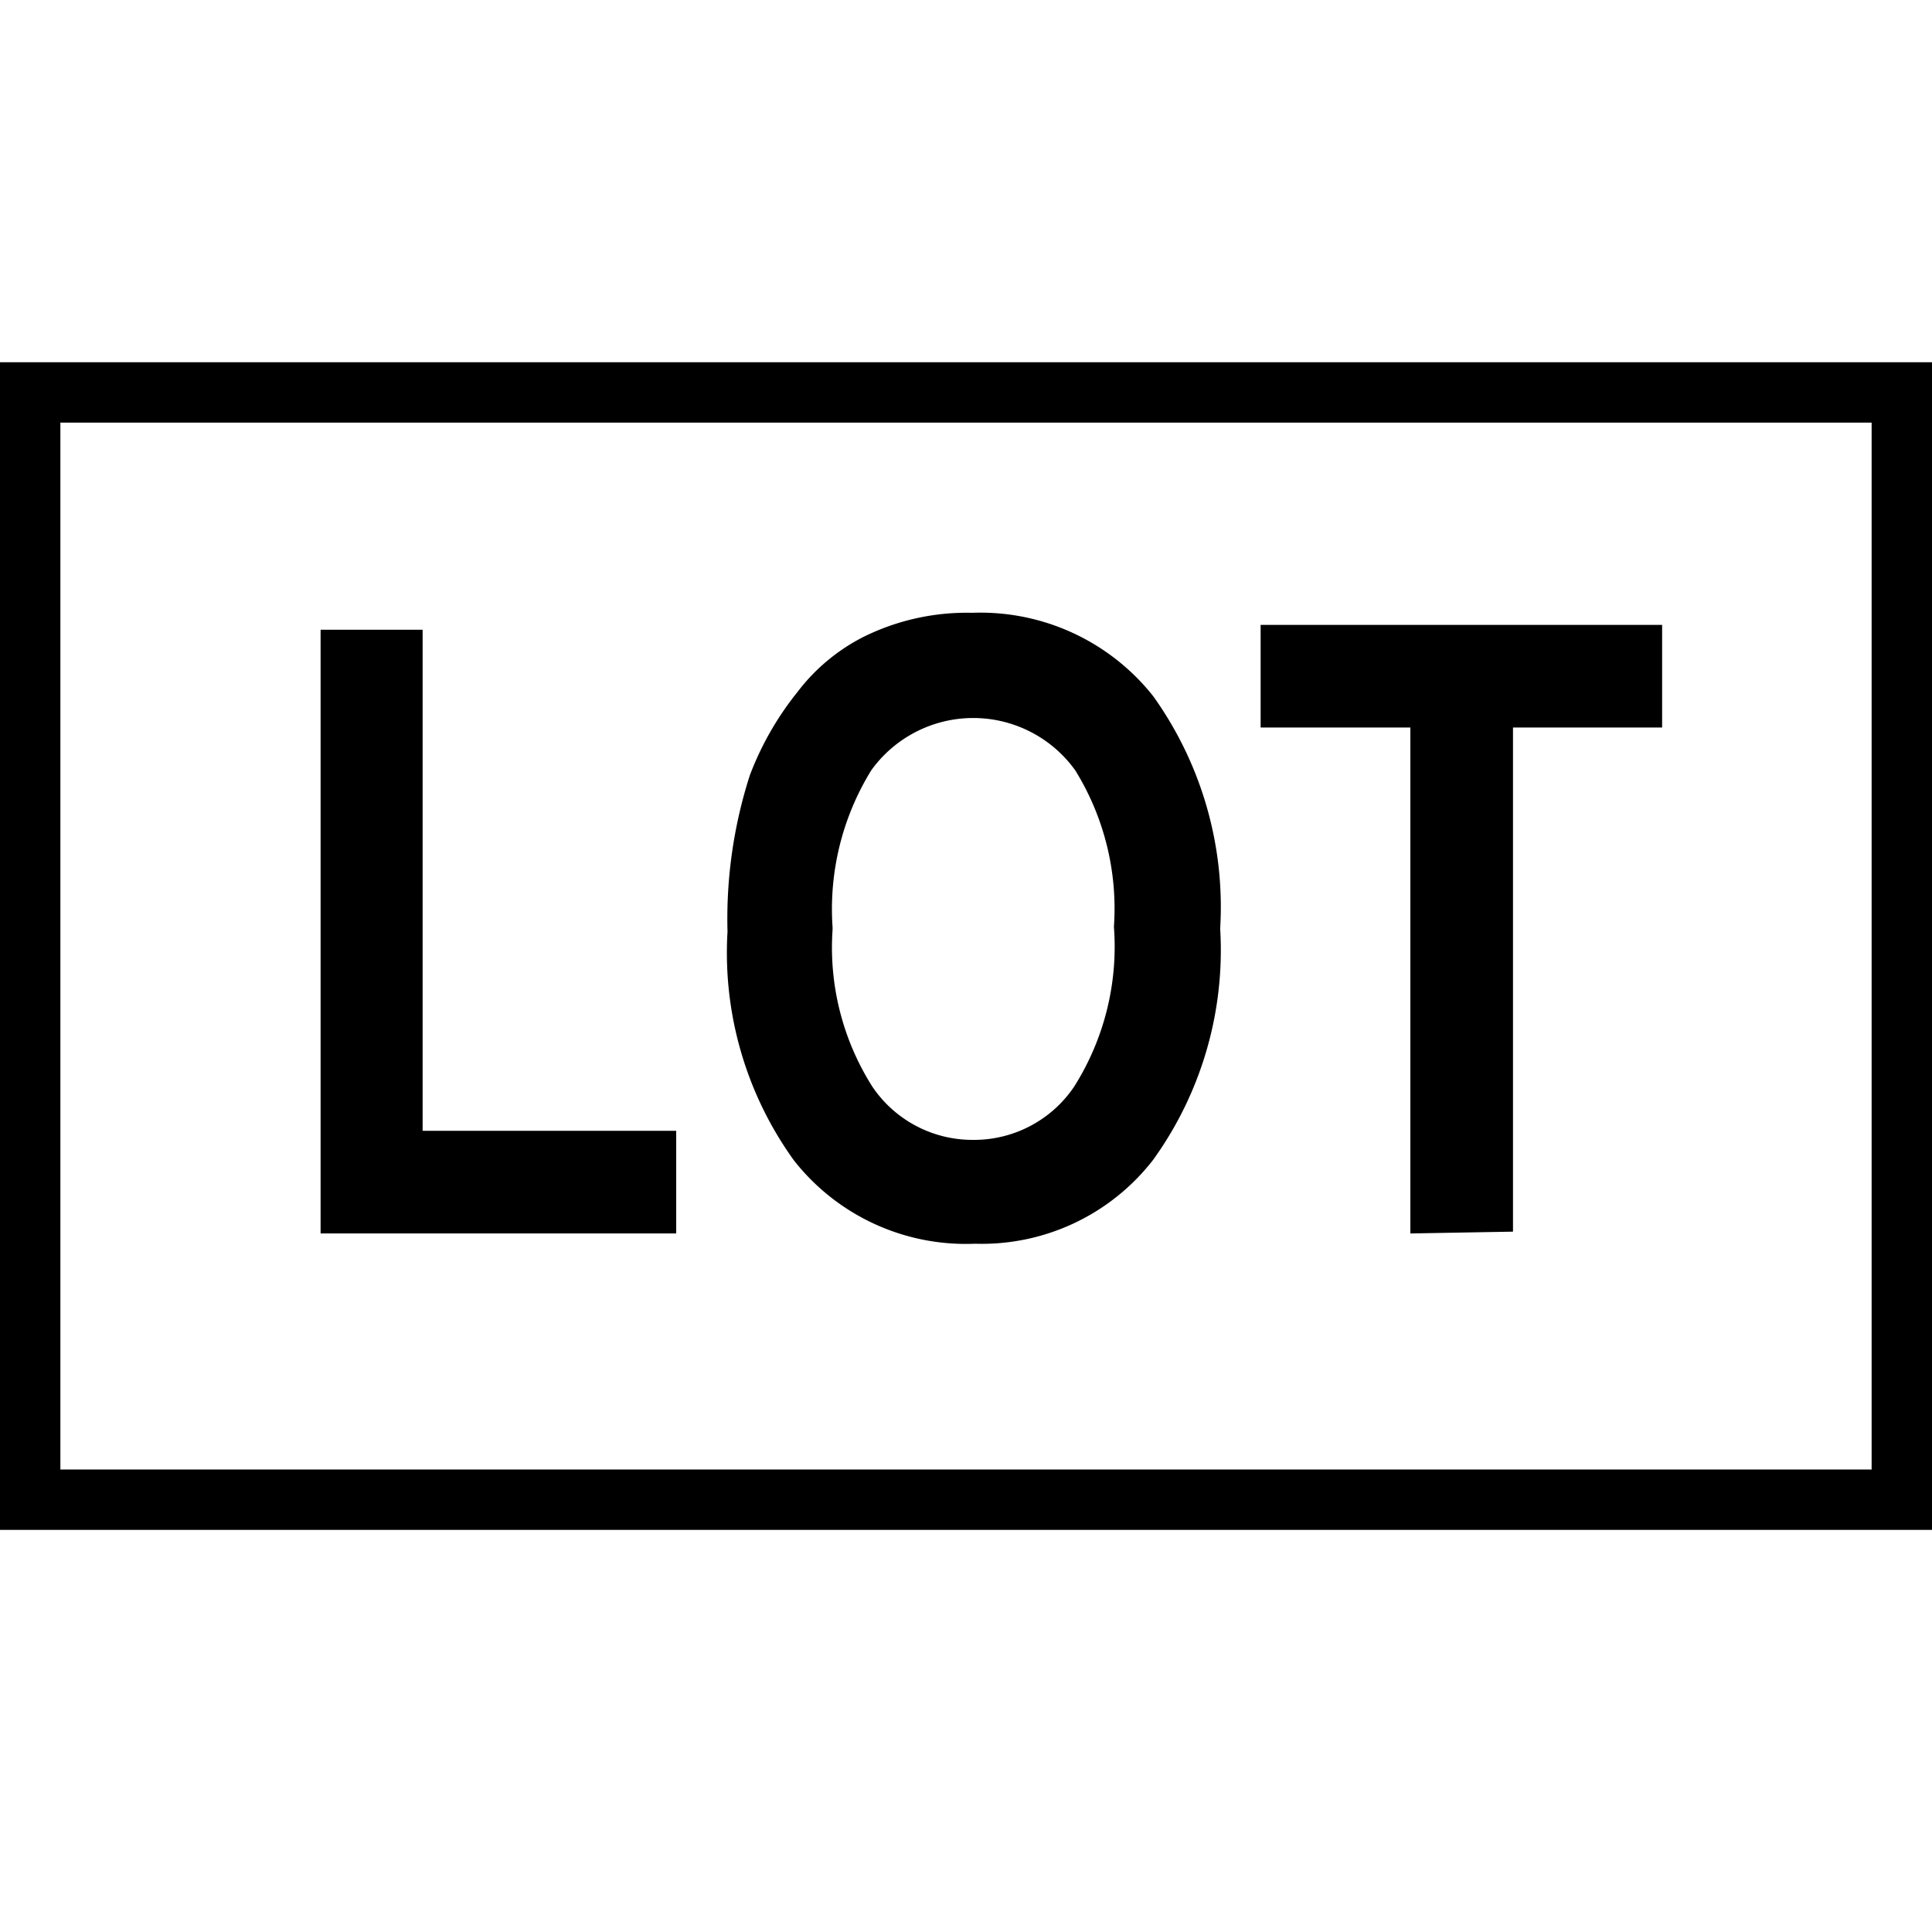 <svg id="ico-batchcode-iso-32" xmlns="http://www.w3.org/2000/svg" width="32" height="32" viewBox="0 0 32 32"><path d="M5.31,20.43v-10H7v8.3h4.2v1.7Zm6.74-5a5.88,5.88,0,0,0,1.1,3.79,3.62,3.62,0,0,0,3,1.38,3.59,3.59,0,0,0,2.95-1.39,5.94,5.94,0,0,0,1.11-3.83,6,6,0,0,0-1.11-3.85,3.65,3.65,0,0,0-3-1.38,3.85,3.85,0,0,0-1.8.4,3.18,3.18,0,0,0-1.09.91,5.06,5.06,0,0,0-.79,1.38,7.76,7.76,0,0,0-.37,2.59m1.74-.07a4.38,4.38,0,0,1,.64-2.6,2.08,2.08,0,0,1,3.38,0,4.35,4.35,0,0,1,.64,2.59A4.34,4.34,0,0,1,17.79,18a2,2,0,0,1-1.67.88A2,2,0,0,1,14.45,18a4.3,4.3,0,0,1-.66-2.6m11.27,5V12.05h2.47v-1.7H20.88v1.7h2.48v8.38ZM32,6H0V25.34H32ZM1,7H31V24.34H1Z"/></svg>